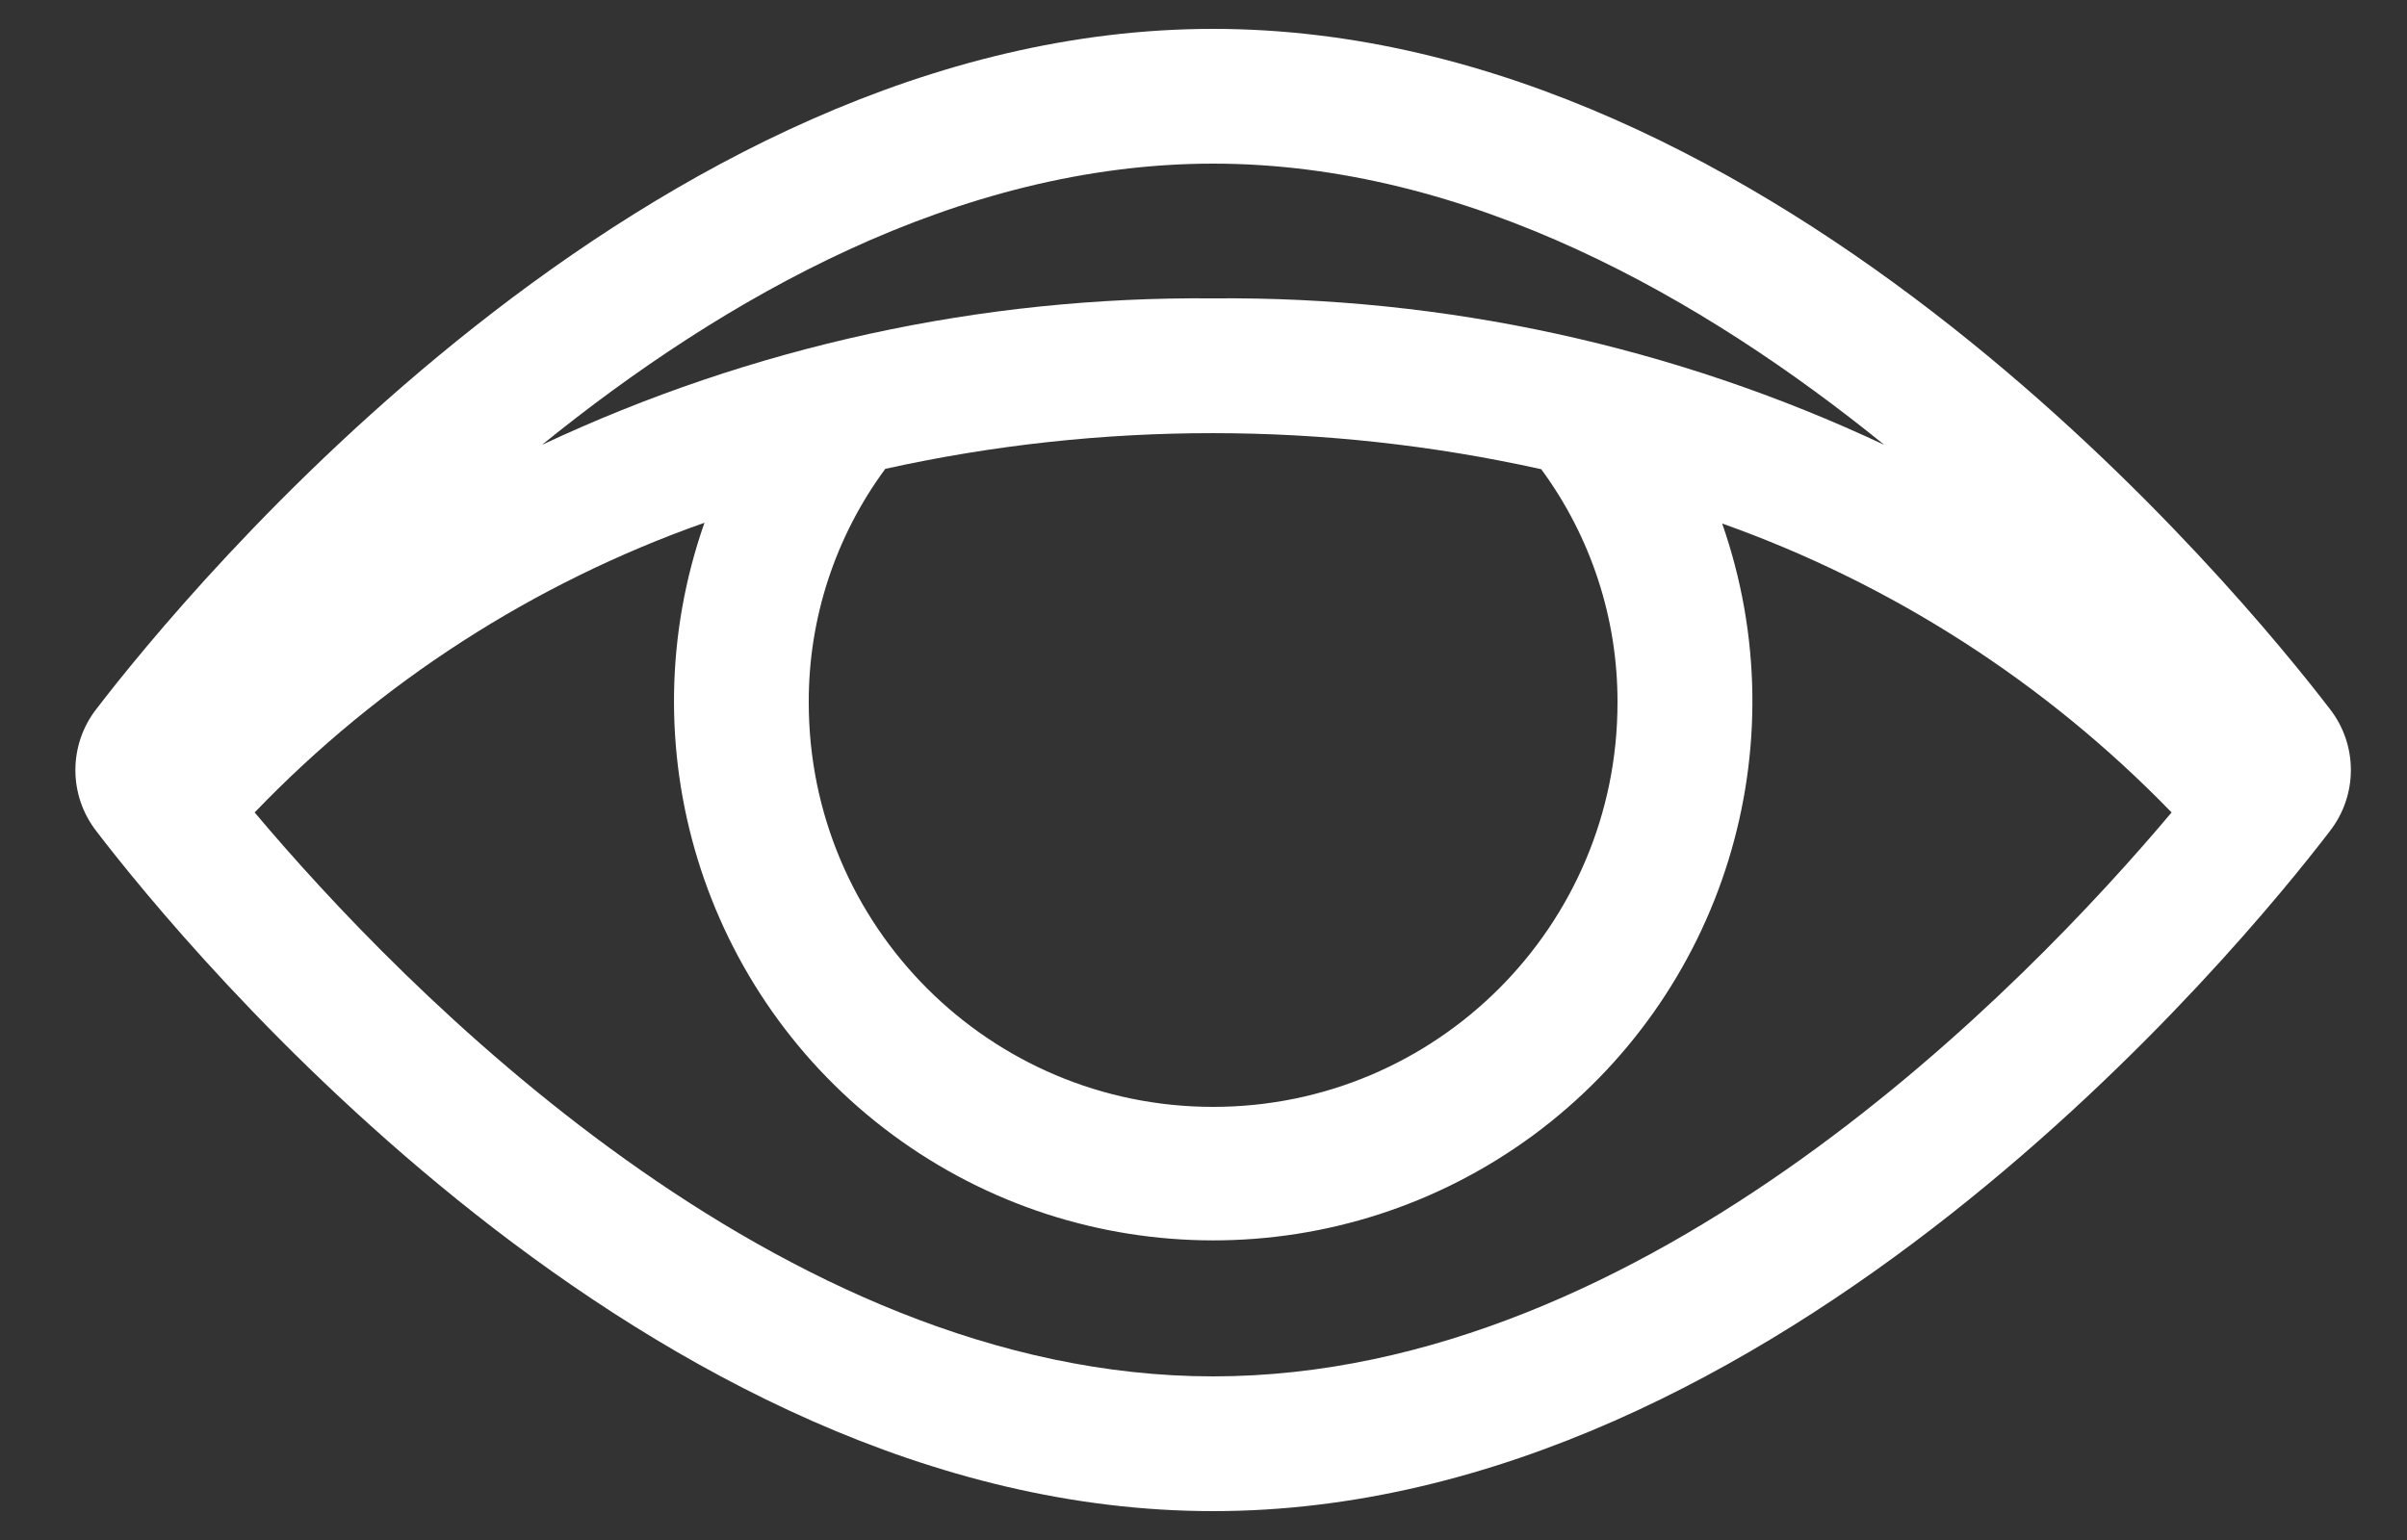 <svg width="25" height="16" viewBox="0 0 25 16" fill="none" xmlns="http://www.w3.org/2000/svg">
<rect x="0" y="0" width="25" height="16" fill="#333333" stroke="none"/>
<path d="M1.002 7.365C0.71 7.739 0.71 8.263 1.002 8.637C1.907 9.82 6.72 15.7 12.6 15.7C18.48 15.7 23.293 9.82 24.198 8.636C24.49 8.262 24.49 7.738 24.198 7.365C23.293 6.184 18.48 0.3 12.6 0.3C6.72 0.3 1.907 6.184 1.002 7.365ZM22.555 8.441C21.041 10.24 17.121 14.3 12.6 14.3C8.079 14.3 4.159 10.24 2.645 8.441C3.945 7.087 5.546 6.056 7.317 5.431C6.503 7.75 7.295 10.329 9.271 11.79C11.248 13.251 13.945 13.253 15.924 11.795C17.902 10.336 18.698 7.759 17.887 5.439C19.654 6.067 21.251 7.095 22.555 8.441ZM8.4 7.3C8.397 6.426 8.676 5.574 9.195 4.871C11.439 4.375 13.764 4.377 16.008 4.875C16.525 5.578 16.803 6.428 16.8 7.3C16.8 9.62 14.92 11.5 12.6 11.5C10.28 11.5 8.4 9.62 8.4 7.3ZM12.6 1.7C15.252 1.7 17.694 3.1 19.571 4.622C17.391 3.598 15.008 3.078 12.6 3.1C10.192 3.078 7.809 3.598 5.629 4.622C7.506 3.1 9.948 1.7 12.6 1.7Z" fill="white"/>
</svg>
